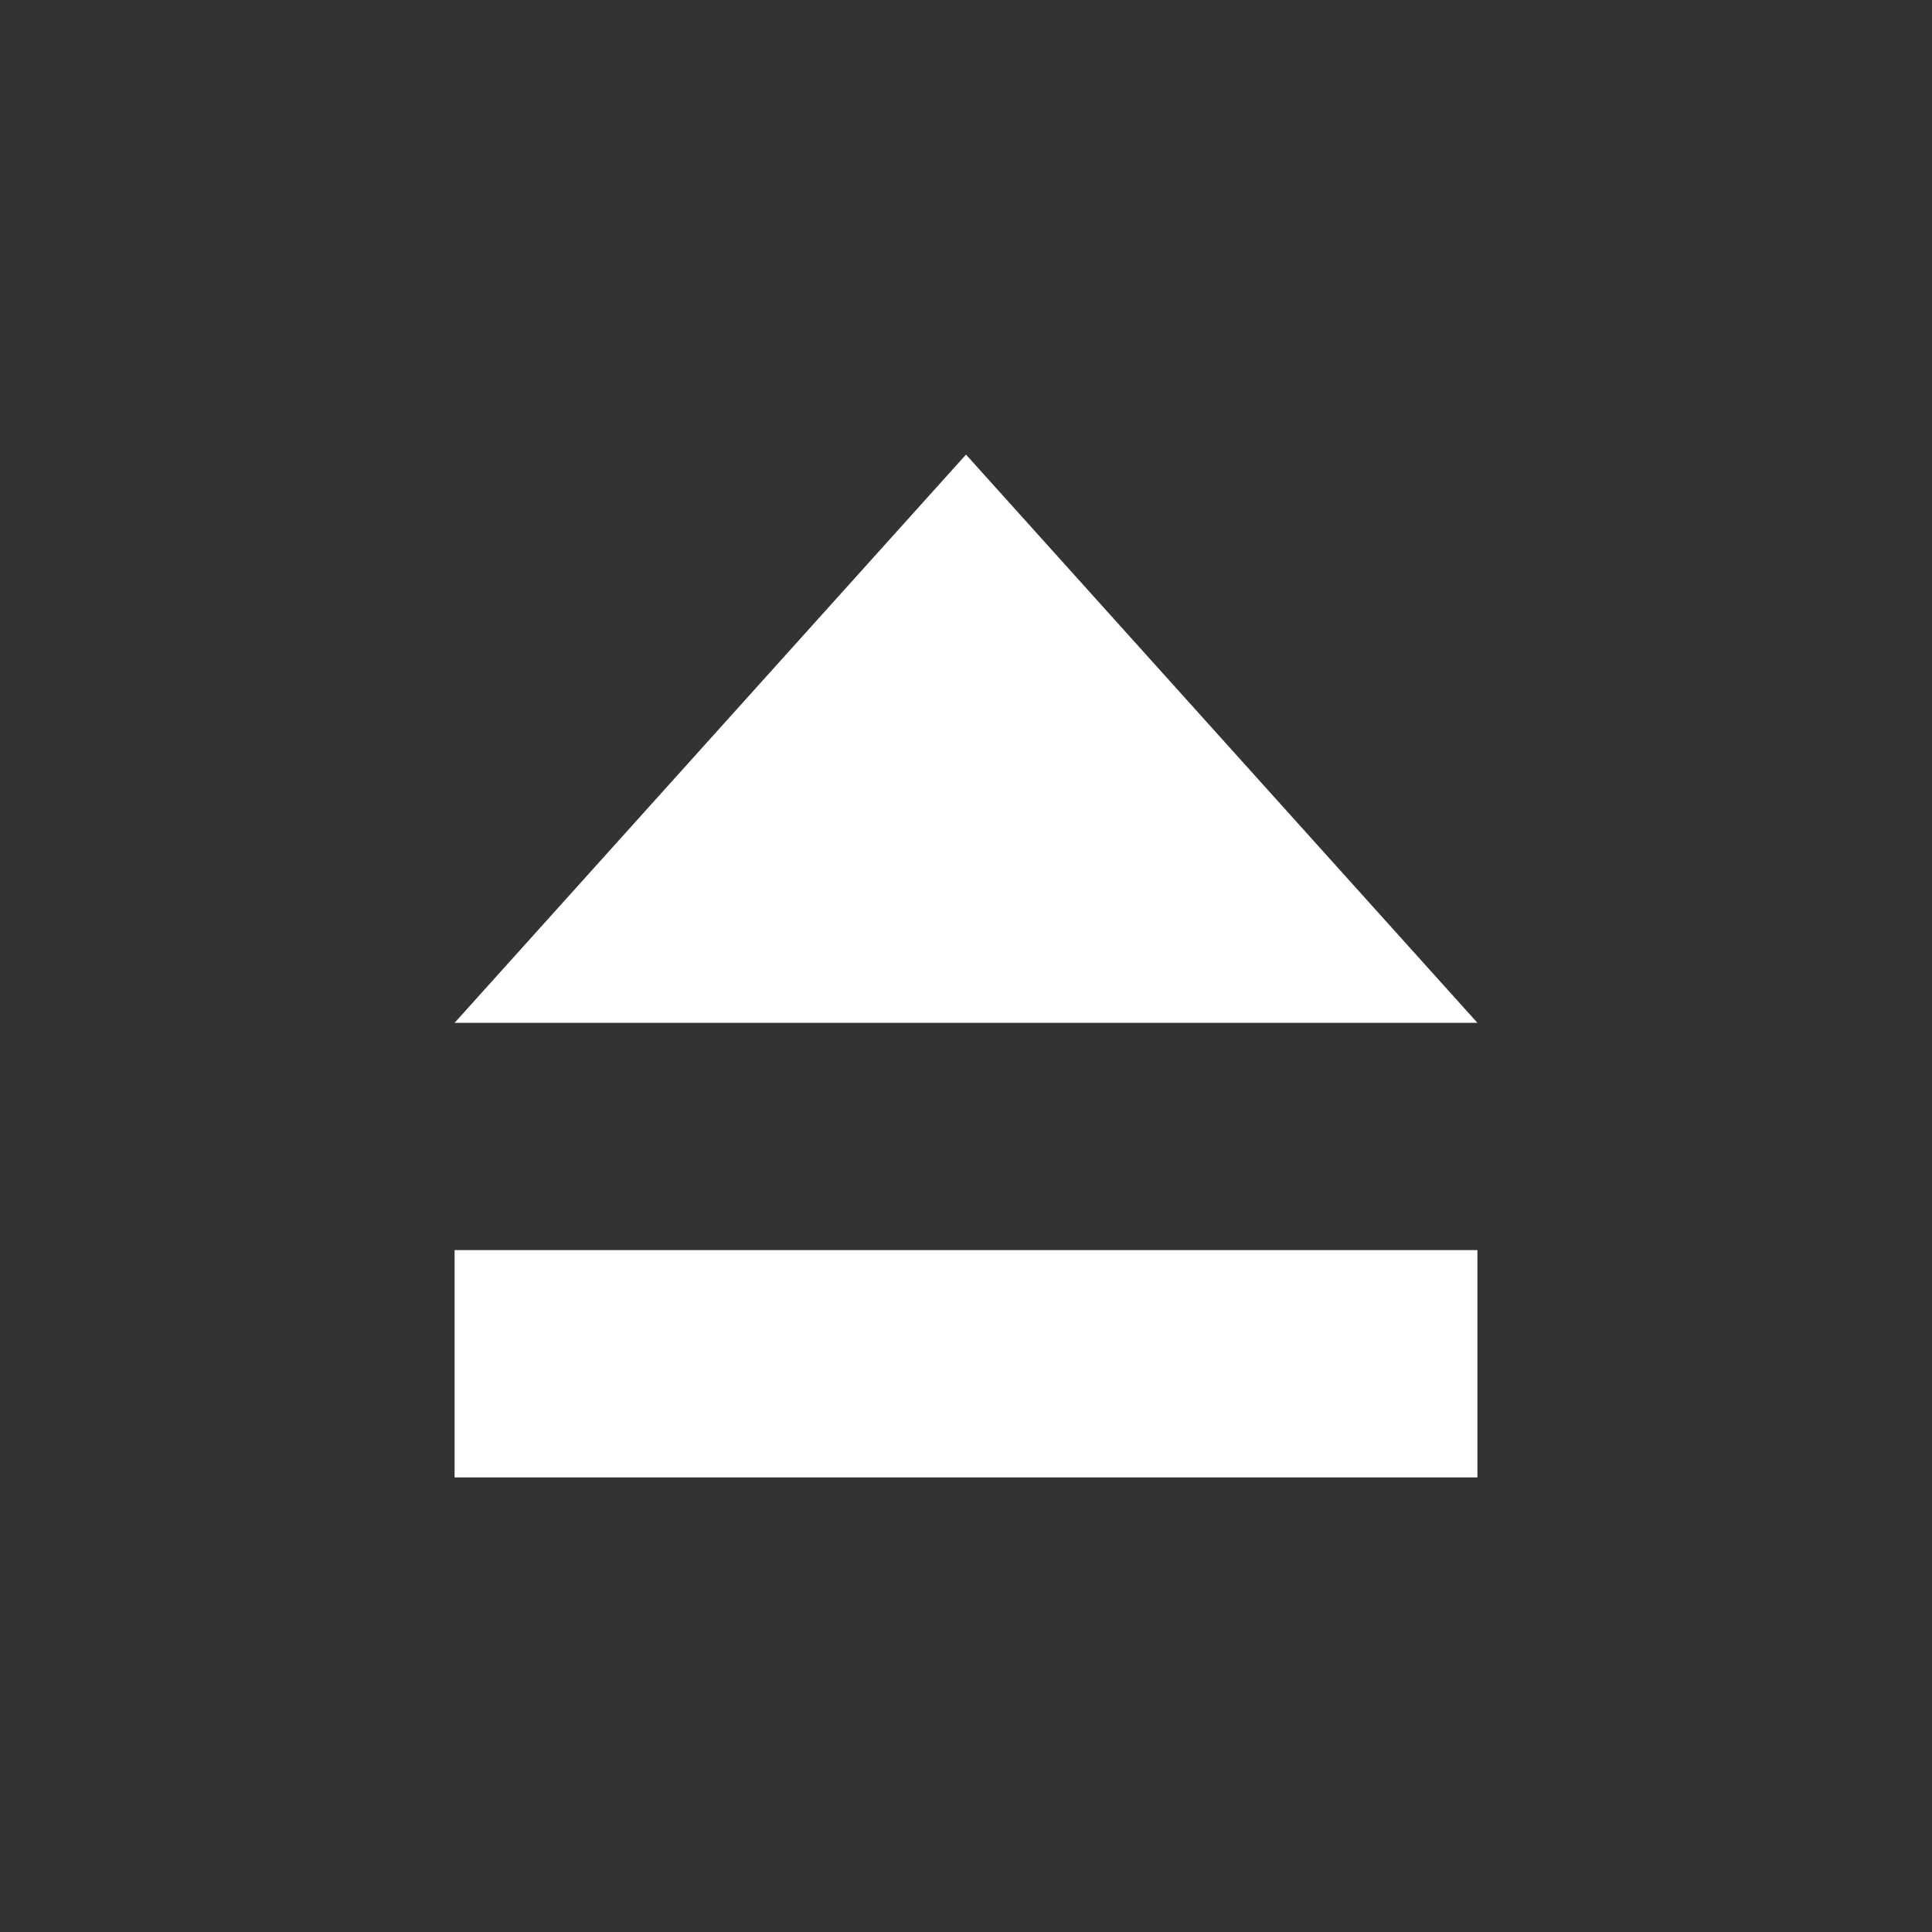 <svg width="17" height="17" version="1.1" viewBox="0 0 17 17" xmlns="http://www.w3.org/2000/svg">
	<rect x="0" y="0" width="17" height="17" fill="#333333" stroke="none"/>
	<g fill="#fff">
		<rect x="4" y="11" width="9" height="2"/>
		<path d="m4 9 4.5-5 4.5 5"/>
	</g>
</svg>
